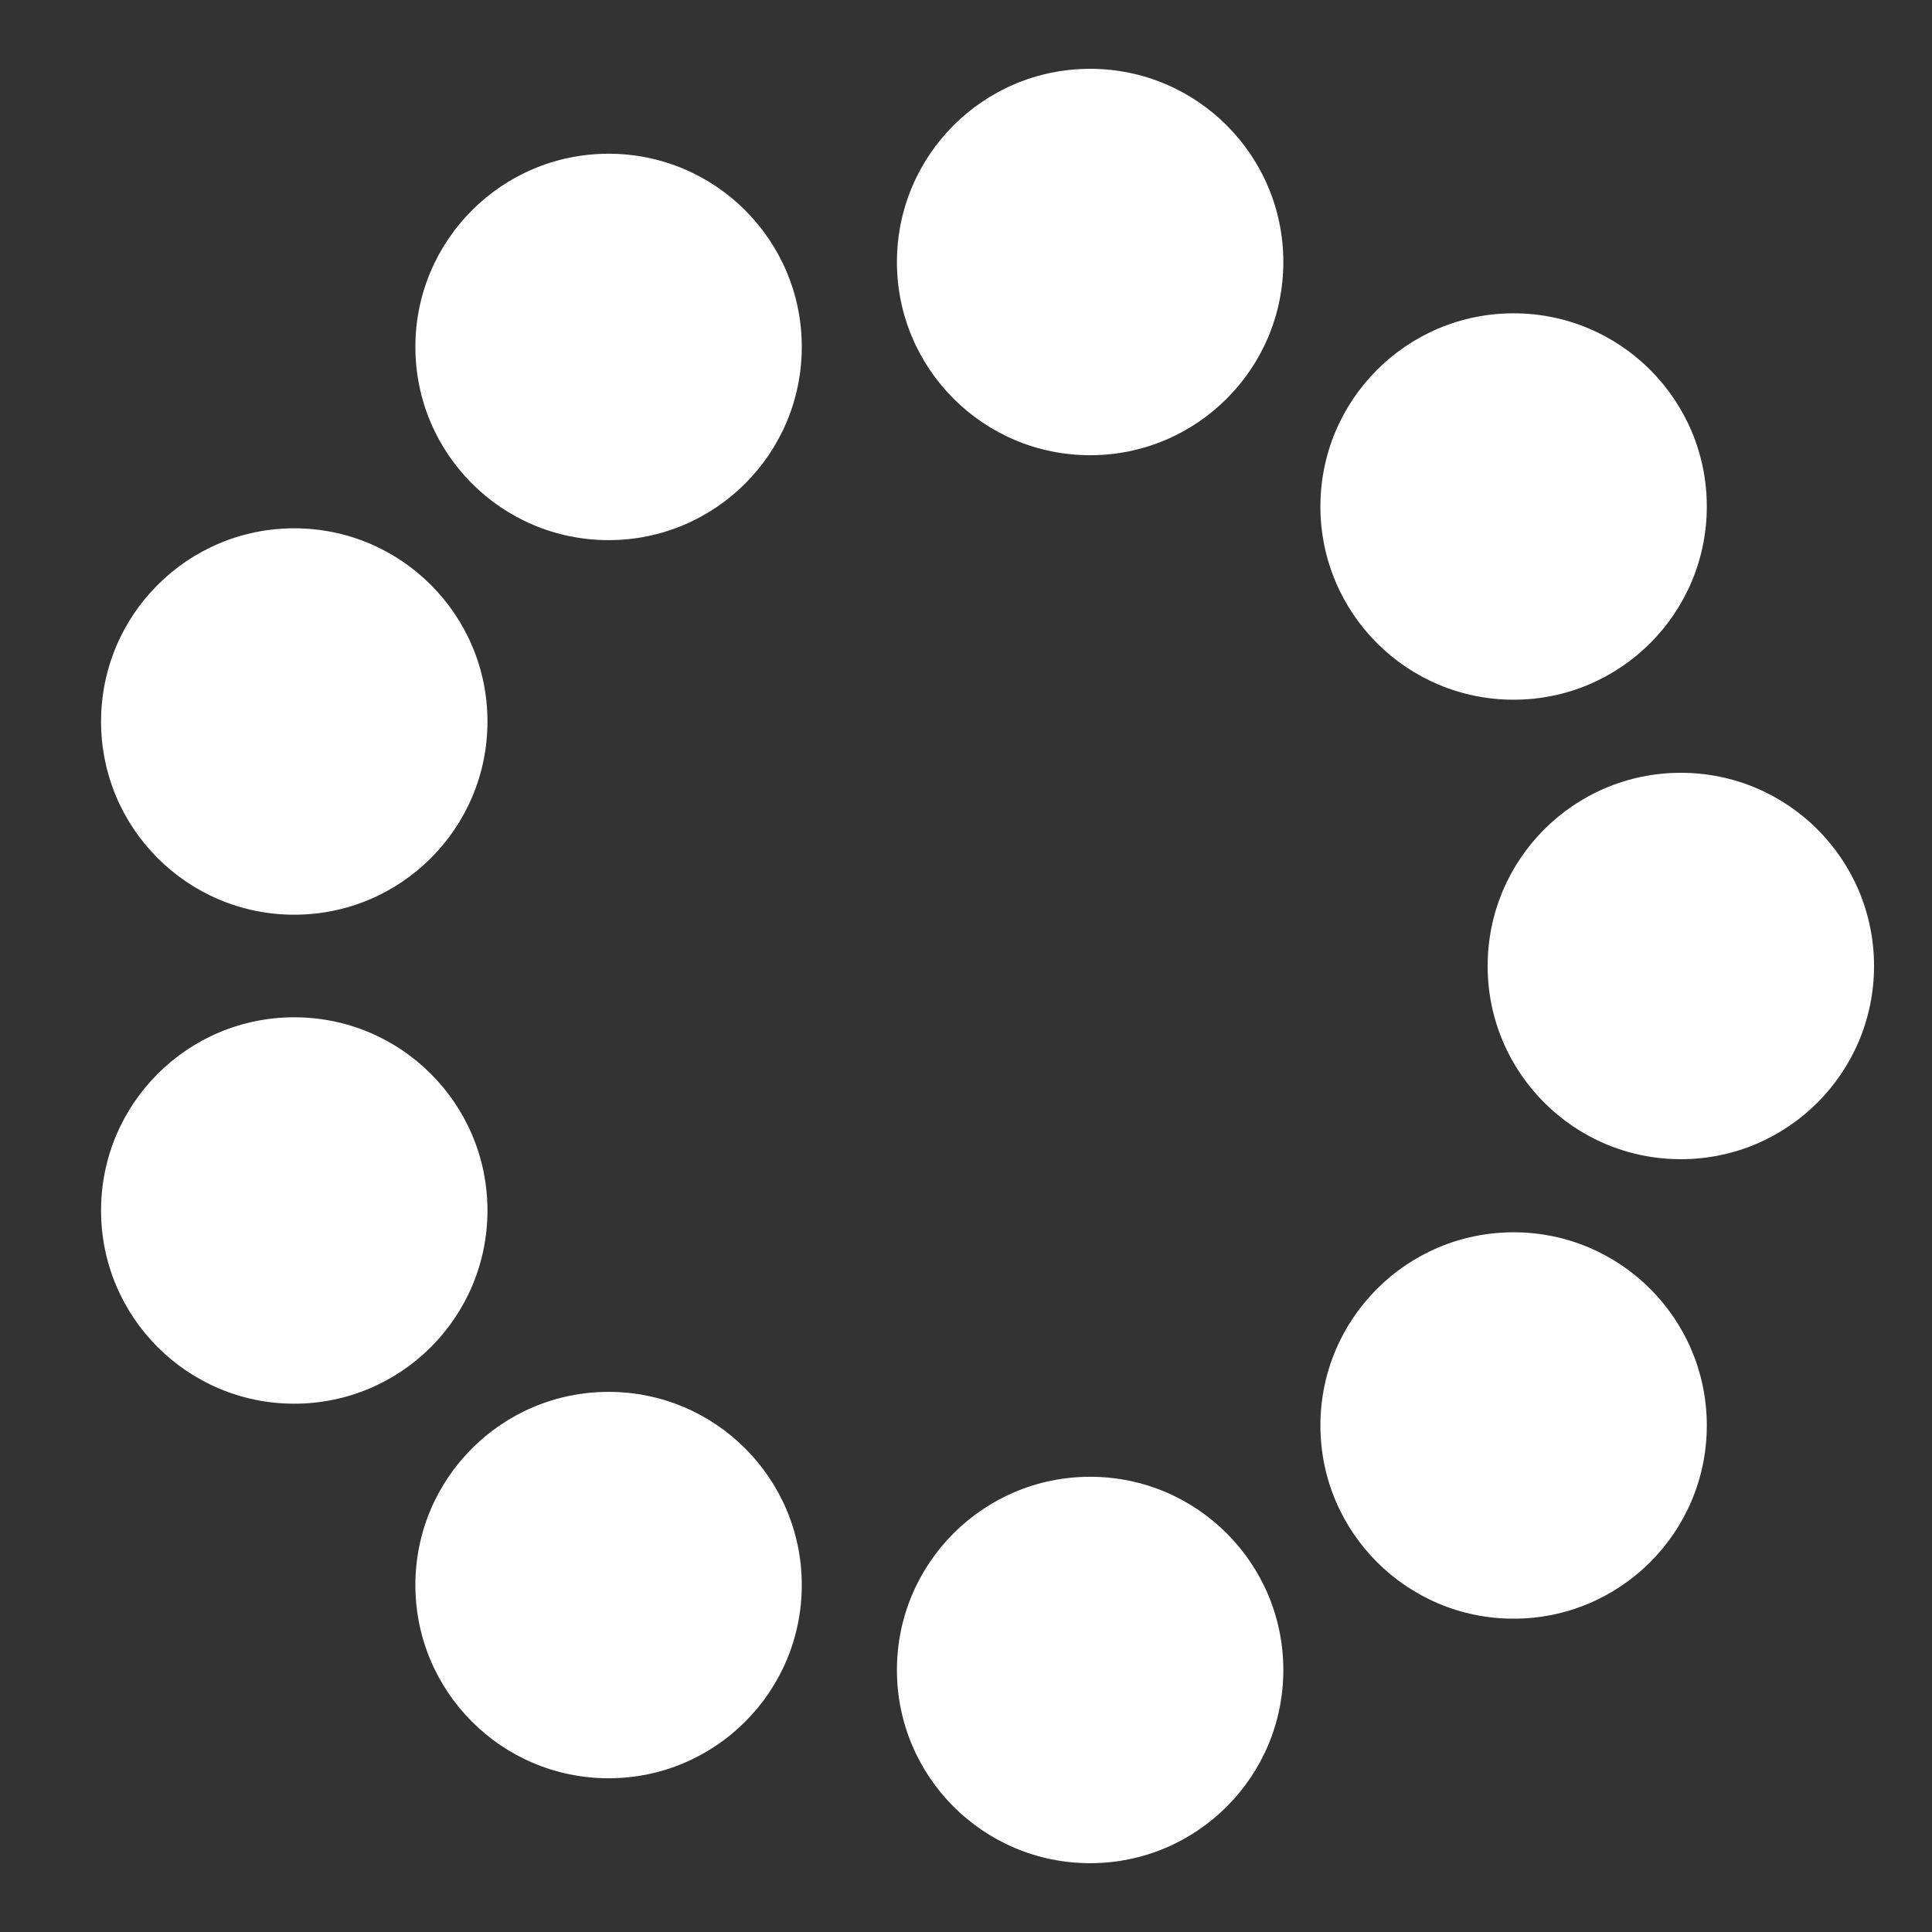 <svg xmlns="http://www.w3.org/2000/svg" xmlns:xlink="http://www.w3.org/1999/xlink" style="margin: auto;  display: block;" width="42px" height="42px" viewBox="0 0 100 100" preserveAspectRatio="xMidYMid">
    <rect x="0" y="0" width="100" height="100" fill="#333333" stroke="none"/>
    <circle cx="87" cy="50" fill="#ffffff" r="10">
      <animate attributeName="r" values="6;6;10;6;6" times="0;0.1;0.2;0.3;1" dur="2.128s" repeatCount="indefinite" begin="-1.891s"></animate>
      <animate attributeName="fill" values="#ffffff;#ffffff;#ffffff;#ffffff;#ffffff" repeatCount="indefinite" times="0;0.1;0.2;0.3;1" dur="2.128s" begin="-1.891s"></animate>
    </circle><circle cx="78.344" cy="73.783" fill="#ffffff" r="10">
      <animate attributeName="r" values="6;6;10;6;6" times="0;0.1;0.2;0.3;1" dur="2.128s" repeatCount="indefinite" begin="-1.655s"></animate>
      <animate attributeName="fill" values="#ffffff;#ffffff;#ffffff;#ffffff;#ffffff" repeatCount="indefinite" times="0;0.1;0.2;0.3;1" dur="2.128s" begin="-1.655s"></animate>
    </circle><circle cx="56.425" cy="86.438" fill="#ffffff" r="10">
      <animate attributeName="r" values="6;6;10;6;6" times="0;0.1;0.2;0.3;1" dur="2.128s" repeatCount="indefinite" begin="-1.418s"></animate>
      <animate attributeName="fill" values="#ffffff;#ffffff;#ffffff;#ffffff;#ffffff" repeatCount="indefinite" times="0;0.1;0.2;0.3;1" dur="2.128s" begin="-1.418s"></animate>
    </circle><circle cx="31.5" cy="82.043" fill="#ffffff" r="10">
      <animate attributeName="r" values="6;6;10;6;6" times="0;0.1;0.2;0.3;1" dur="2.128s" repeatCount="indefinite" begin="-1.182s"></animate>
      <animate attributeName="fill" values="#ffffff;#ffffff;#ffffff;#ffffff;#ffffff" repeatCount="indefinite" times="0;0.1;0.2;0.3;1" dur="2.128s" begin="-1.182s"></animate>
    </circle><circle cx="15.231" cy="62.655" fill="#ffffff" r="10">
      <animate attributeName="r" values="6;6;10;6;6" times="0;0.1;0.2;0.3;1" dur="2.128s" repeatCount="indefinite" begin="-0.946s"></animate>
      <animate attributeName="fill" values="#ffffff;#ffffff;#ffffff;#ffffff;#ffffff" repeatCount="indefinite" times="0;0.1;0.2;0.3;1" dur="2.128s" begin="-0.946s"></animate>
    </circle><circle cx="15.231" cy="37.345" fill="#ffffff" r="10">
      <animate attributeName="r" values="6;6;10;6;6" times="0;0.1;0.2;0.3;1" dur="2.128s" repeatCount="indefinite" begin="-0.709s"></animate>
      <animate attributeName="fill" values="#ffffff;#ffffff;#ffffff;#ffffff;#ffffff" repeatCount="indefinite" times="0;0.1;0.2;0.3;1" dur="2.128s" begin="-0.709s"></animate>
    </circle><circle cx="31.5" cy="17.957" fill="#ffffff" r="10">
      <animate attributeName="r" values="6;6;10;6;6" times="0;0.1;0.2;0.3;1" dur="2.128s" repeatCount="indefinite" begin="-0.473s"></animate>
      <animate attributeName="fill" values="#ffffff;#ffffff;#ffffff;#ffffff;#ffffff" repeatCount="indefinite" times="0;0.1;0.2;0.3;1" dur="2.128s" begin="-0.473s"></animate>
    </circle><circle cx="56.425" cy="13.562" fill="#ffffff" r="10">
      <animate attributeName="r" values="6;6;10;6;6" times="0;0.1;0.2;0.3;1" dur="2.128s" repeatCount="indefinite" begin="-0.236s"></animate>
      <animate attributeName="fill" values="#ffffff;#ffffff;#ffffff;#ffffff;#ffffff" repeatCount="indefinite" times="0;0.1;0.2;0.3;1" dur="2.128s" begin="-0.236s"></animate>
    </circle><circle cx="78.344" cy="26.217" fill="#ffffff" r="10">
      <animate attributeName="r" values="6;6;10;6;6" times="0;0.1;0.2;0.3;1" dur="2.128s" repeatCount="indefinite" begin="0s"></animate>
      <animate attributeName="fill" values="#ffffff;#ffffff;#ffffff;#ffffff;#ffffff" repeatCount="indefinite" times="0;0.1;0.2;0.3;1" dur="2.128s" begin="0s"></animate>
    </circle>
    </svg>